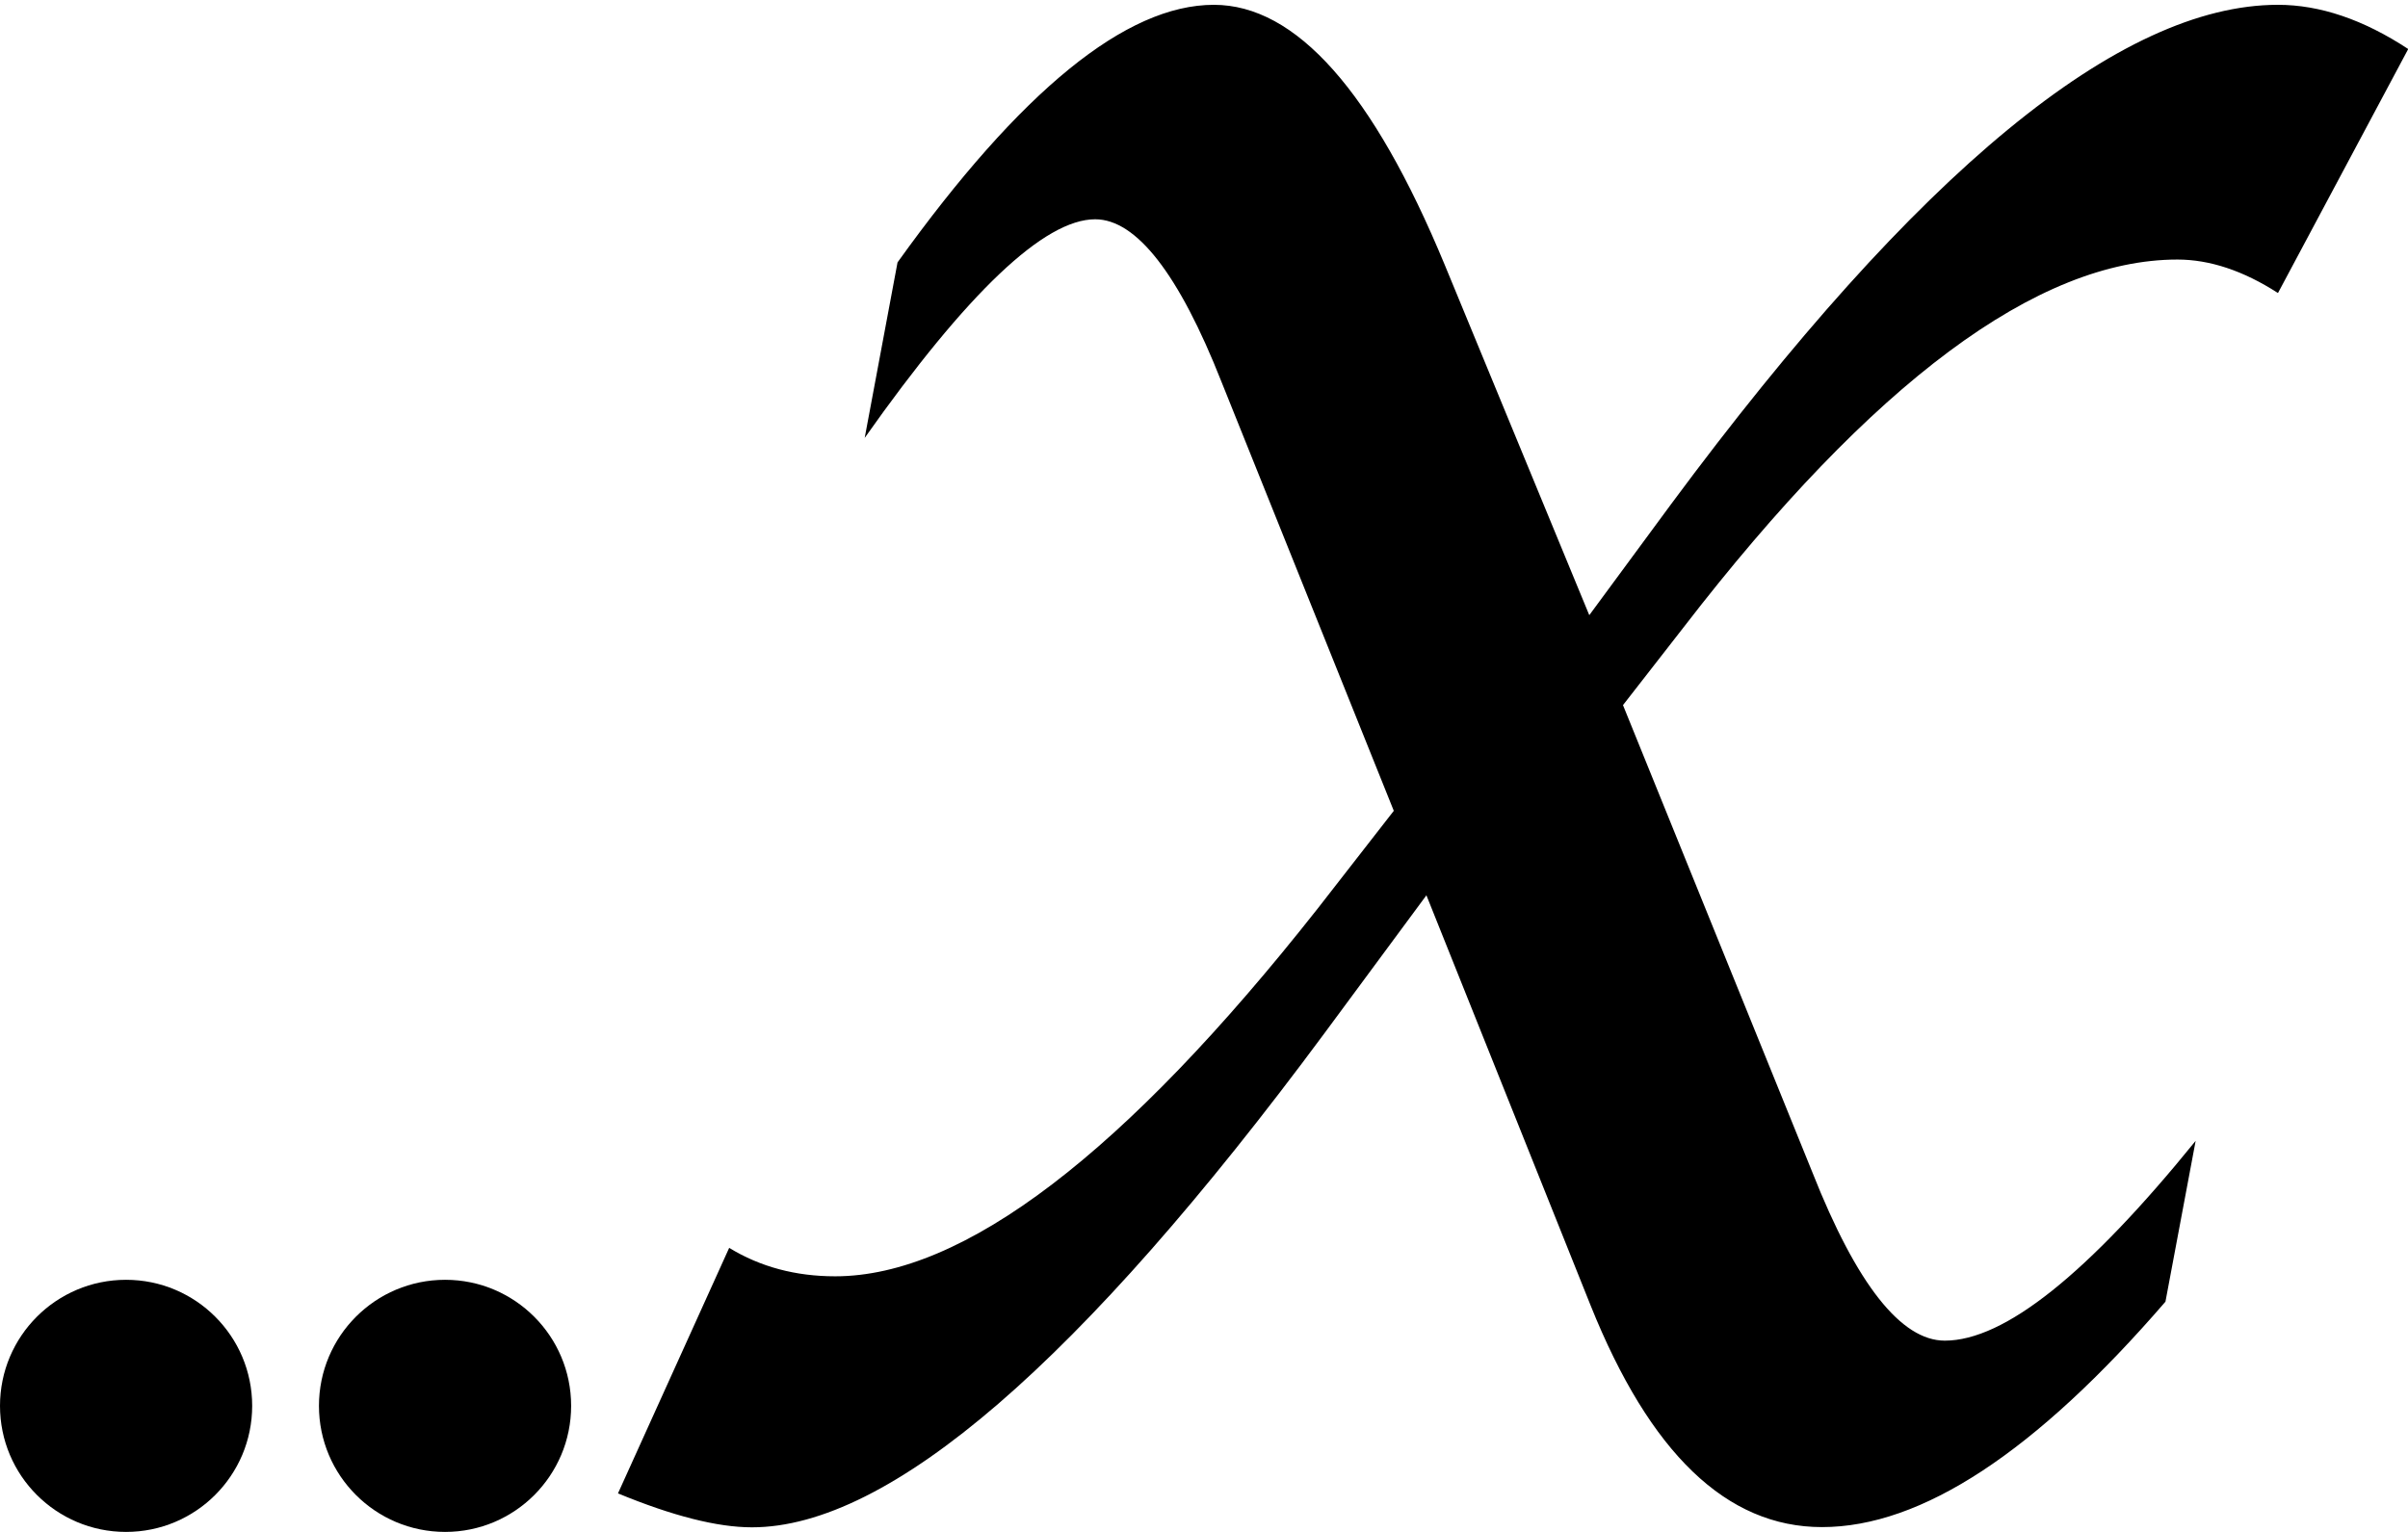 <?xml version="1.0" encoding="utf-8"?>
<!-- Generator: Adobe Illustrator 16.0.3, SVG Export Plug-In . SVG Version: 6.00 Build 0)  -->
<!DOCTYPE svg PUBLIC "-//W3C//DTD SVG 1.1//EN" "http://www.w3.org/Graphics/SVG/1.1/DTD/svg11.dtd">
<svg version="1.1" id="Layer_1" xmlns="http://www.w3.org/2000/svg" xmlns:xlink="http://www.w3.org/1999/xlink" x="0px" y="0px"
	 width="11px" height="7px" viewBox="0 0 11 7" enable-background="new 0 0 11 7" xml:space="preserve">
<g>
	<path d="M2.823,6.824l0.508-1.122c0.142,0.087,0.304,0.13,0.484,0.13c0.587,0,1.322-0.561,2.204-1.68l0.348-0.447l-0.787-1.96
		C5.385,1.25,5.19,1.002,5.003,1.002c-0.232,0-0.583,0.333-1.053,0.999l0.15-0.802c0.563-0.785,1.044-1.177,1.445-1.177
		c0.375,0,0.727,0.396,1.055,1.189l0.66,1.6l0.375-0.509c1.126-1.52,2.05-2.28,2.771-2.28c0.191,0,0.39,0.067,0.595,0.202
		l-0.595,1.115c-0.158-0.102-0.312-0.153-0.459-0.153c-0.639,0-1.392,0.56-2.255,1.679L7.414,3.222L8.28,5.359
		C8.482,5.87,8.685,6.126,8.884,6.126c0.273,0,0.654-0.306,1.146-0.913L9.892,5.948c-0.593,0.687-1.114,1.03-1.569,1.03
		c-0.436,0-0.786-0.338-1.057-1.013l-0.75-1.874L6.049,4.723C4.935,6.227,4.063,6.979,3.435,6.979
		C3.276,6.979,3.073,6.927,2.823,6.824z"/>
</g>
<circle cx="0.576" cy="6.424" r="0.576"/>
<circle cx="2.033" cy="6.424" r="0.576"/>
</svg>
